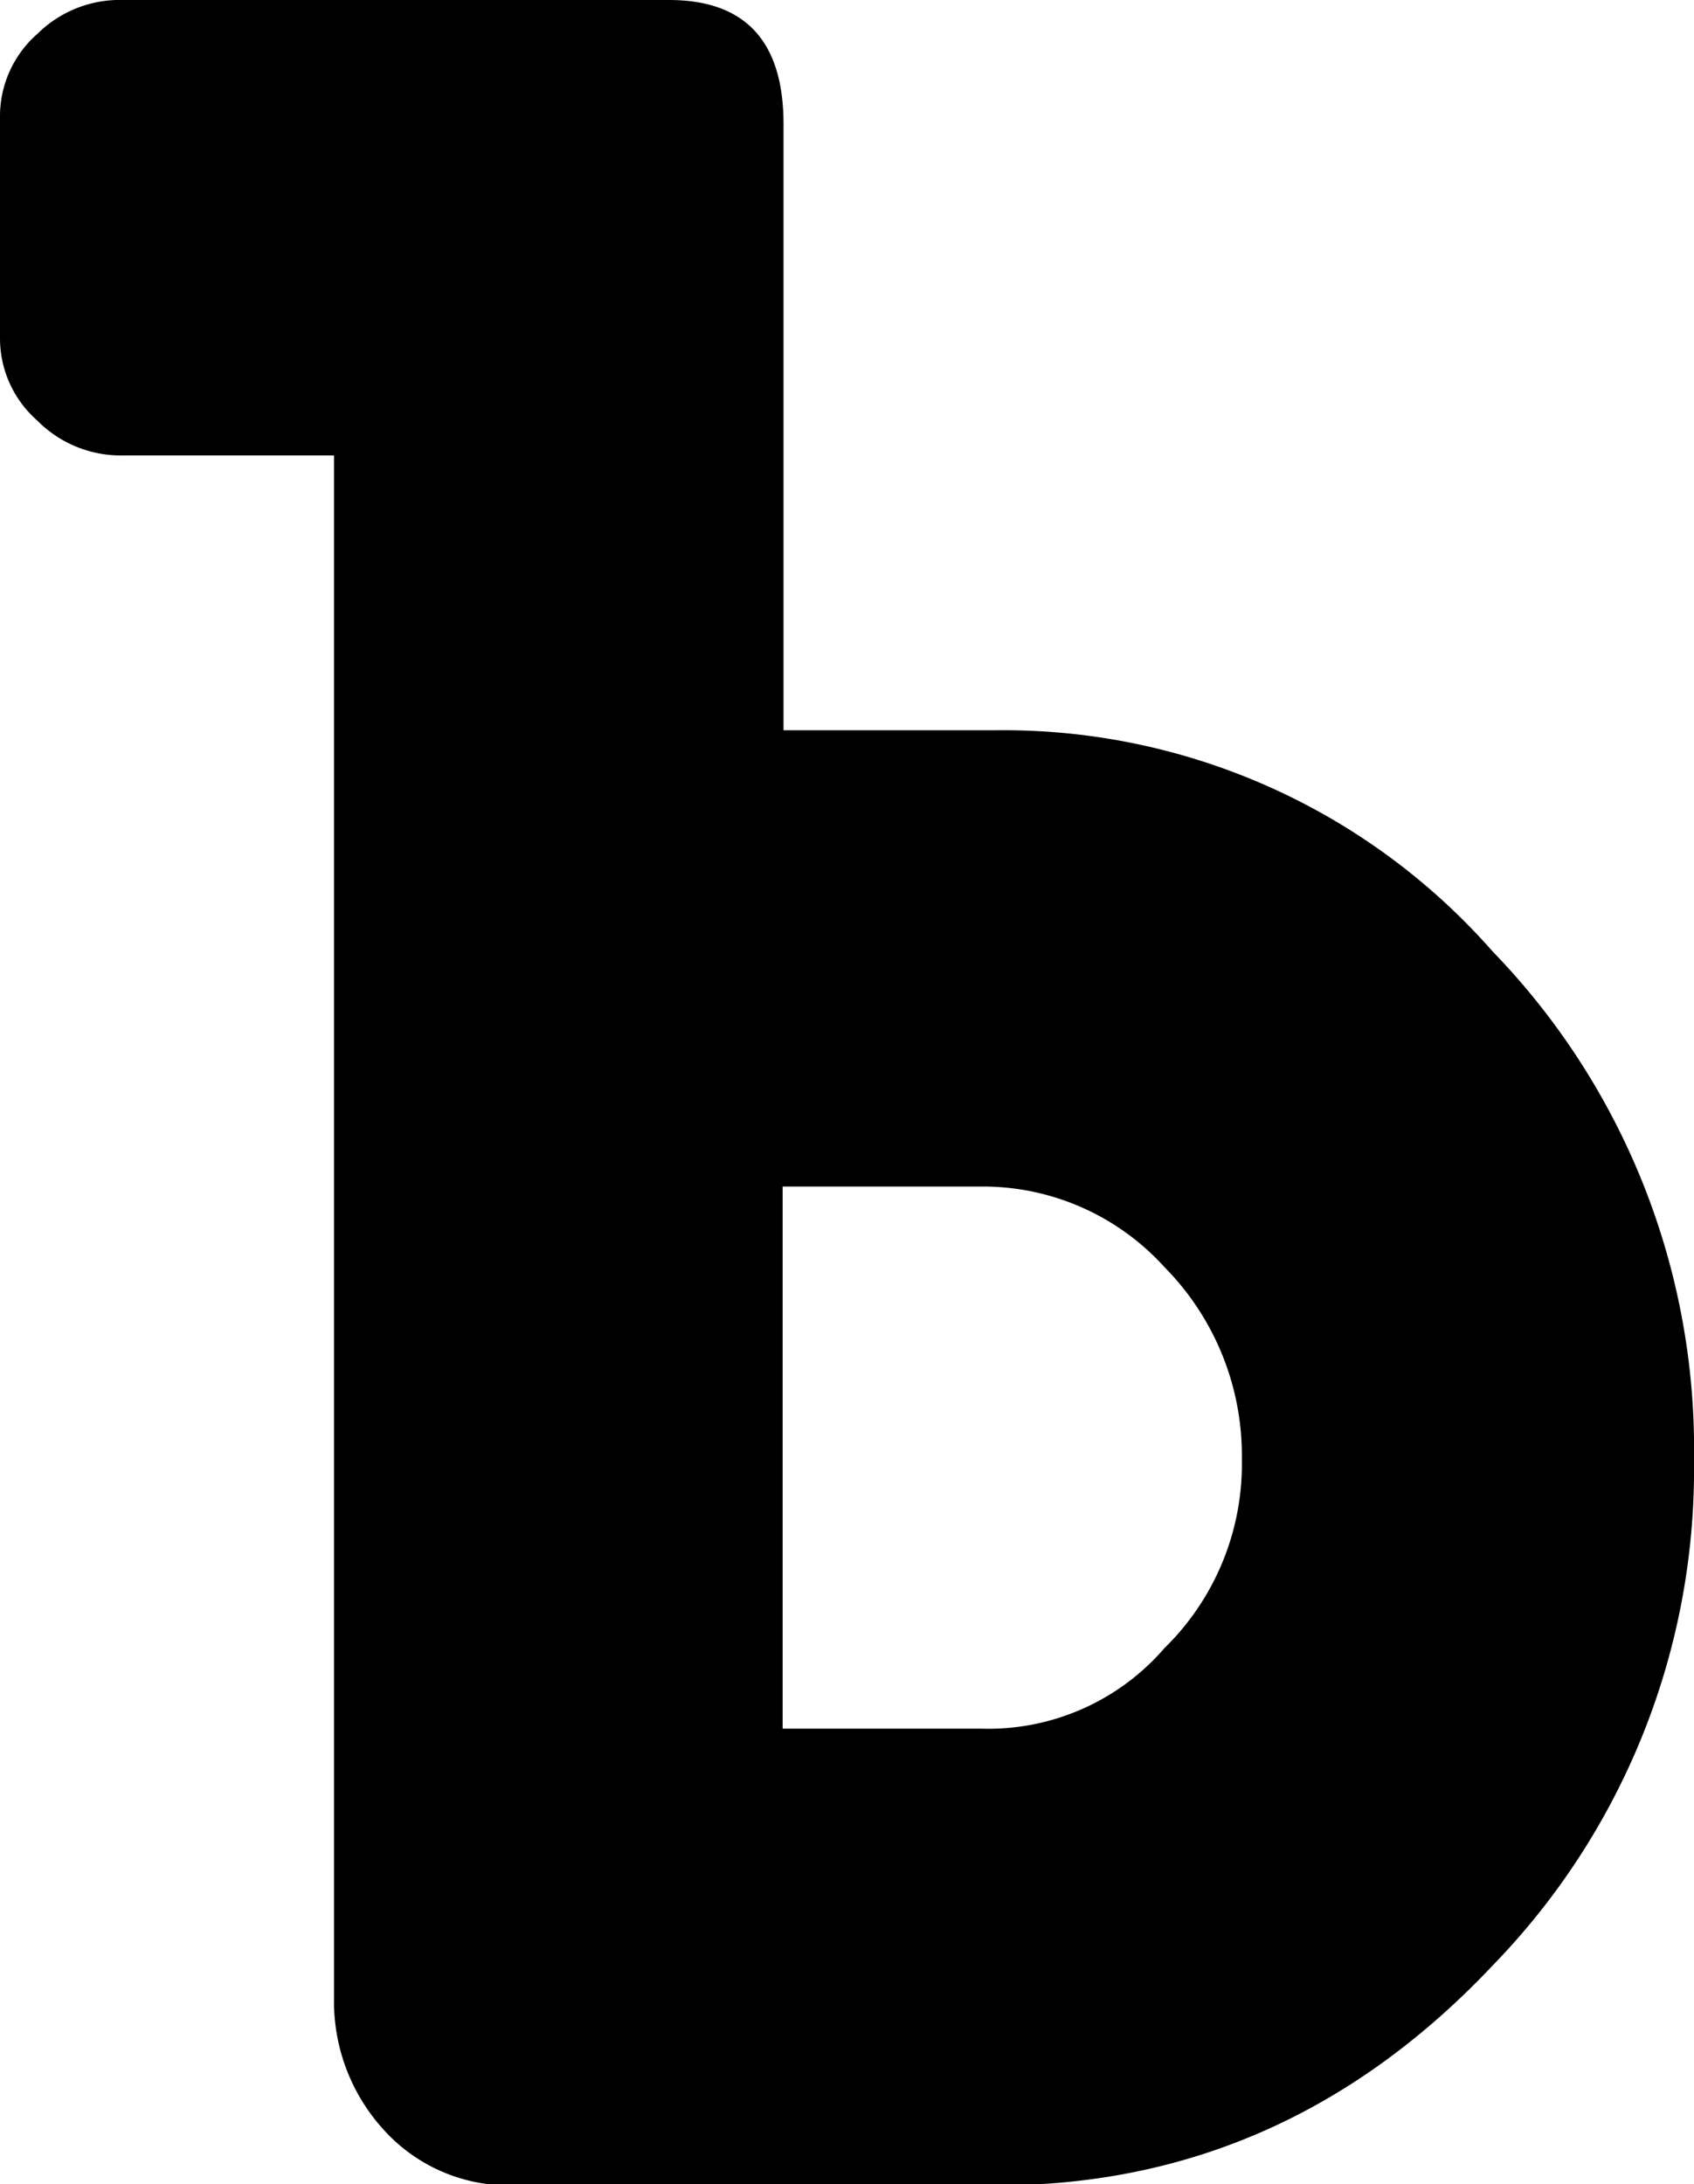 <svg xmlns="http://www.w3.org/2000/svg" viewBox="0 0 76.58 98.7"><title>Ресурс 14</title><g id="Слой_2" data-name="Слой 2"><g id="Слой_1-2" data-name="Слой 1"><path d="M67.48,43a32.32,32.32,0,0,1,9.1,23,32.16,32.16,0,0,1-9.1,22.82q-9.38,9.94-22.4,9.94h-22a7.62,7.62,0,0,1-5.74-2.52,8.59,8.59,0,0,1-2.24-5.88V20.58H5.6A5.3,5.3,0,0,1,1.68,19,4.94,4.94,0,0,1,0,15.26V5.32A4.94,4.94,0,0,1,1.68,1.54,5.3,5.3,0,0,1,5.6,0H30.24q5.18,0,5.18,5.6V33h9.66A29.45,29.45,0,0,1,67.48,43ZM52.64,74.48a11.63,11.63,0,0,0,3.5-8.54,12.11,12.11,0,0,0-3.5-8.68,11.08,11.08,0,0,0-8.26-3.64h-9v24.5h9A10.52,10.52,0,0,0,52.64,74.48Z"/></g></g></svg>